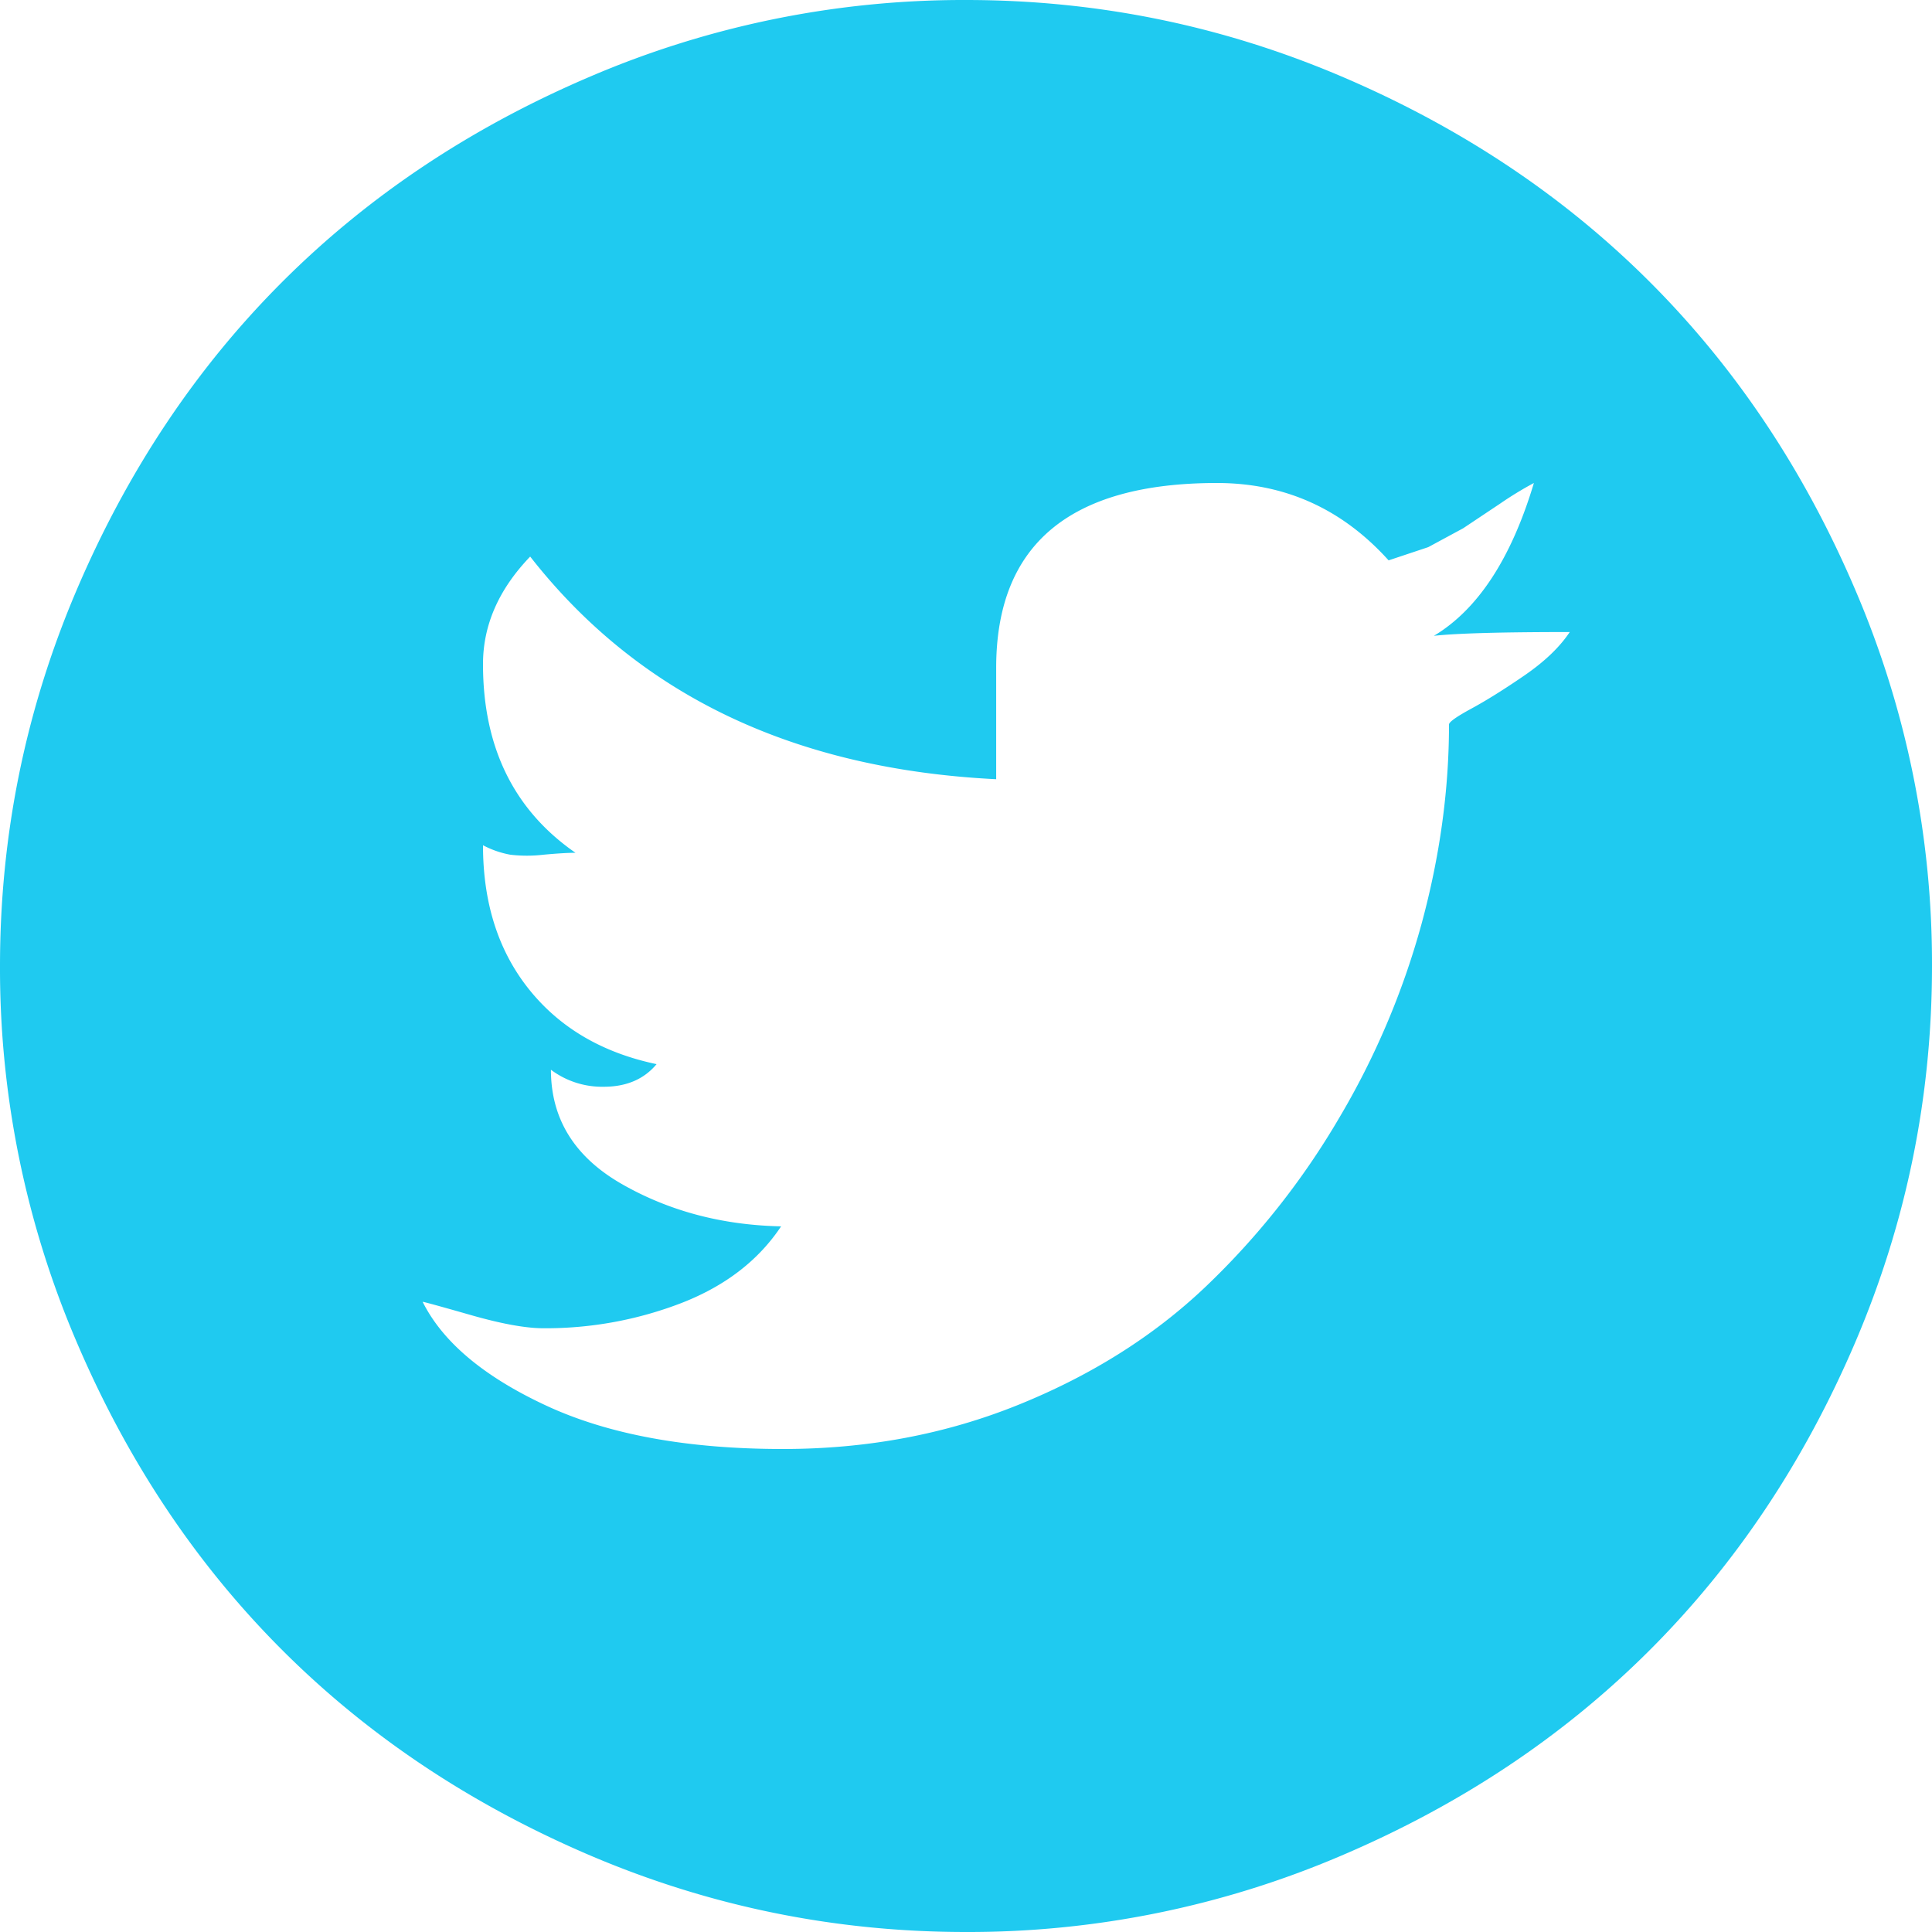 <svg width="50" height="50" fill="none" xmlns="http://www.w3.org/2000/svg"><path d="M25 50c-3.385 0-6.624-.66-9.717-1.977C12.191 46.703 9.53 44.93 7.3 42.7c-2.23-2.23-4.004-4.89-5.322-7.983A24.526 24.526 0 010 25c0-3.385.66-6.624 1.978-9.717C3.296 12.191 5.07 9.53 7.3 7.3c2.23-2.23 4.89-4.004 7.983-5.322A24.526 24.526 0 0125 0c3.385 0 6.624.66 9.717 1.978C37.809 3.296 40.47 5.07 42.7 7.3c2.23 2.23 4.004 4.89 5.322 7.983A24.527 24.527 0 0150 25c0 3.385-.66 6.624-1.977 9.717-1.319 3.092-3.093 5.753-5.323 7.983-2.23 2.23-4.89 4.004-7.983 5.322A24.527 24.527 0 0125 50zm14.697-37.5a9.247 9.247 0 00-.879.537l-.952.635-.903.488-1.026.342c-1.204-1.335-2.685-2.002-4.443-2.002-3.808 0-5.713 1.595-5.713 4.785v2.881c-5.24-.26-9.26-2.181-12.06-5.762-.814.847-1.221 1.774-1.221 2.784 0 2.148.797 3.776 2.393 4.882-.196 0-.472.017-.83.05a3.684 3.684 0 01-.855 0 2.445 2.445 0 01-.708-.245c0 1.497.399 2.742 1.196 3.735.798.993 1.896 1.636 3.296 1.93-.325.39-.781.585-1.367.585a2.21 2.21 0 01-1.367-.44c0 1.27.61 2.255 1.83 2.955 1.222.7 2.597 1.066 4.127 1.098-.586.88-1.44 1.538-2.564 1.978a9.76 9.76 0 01-3.588.659c-.456 0-1.083-.114-1.88-.342-.798-.228-1.213-.342-1.245-.342.52 1.042 1.586 1.937 3.198 2.686 1.611.749 3.654 1.123 6.128 1.123 2.18 0 4.215-.383 6.103-1.148 1.888-.764 3.5-1.782 4.834-3.051a19.962 19.962 0 003.443-4.346 20.444 20.444 0 002.148-5.054c.472-1.741.708-3.458.708-5.151 0-.065.195-.203.586-.415.39-.212.846-.497 1.367-.855s.912-.732 1.172-1.123c-1.758 0-2.93.033-3.516.098 1.14-.683 2.002-2.002 2.588-3.955z" fill="#1FCAF0"/></svg>